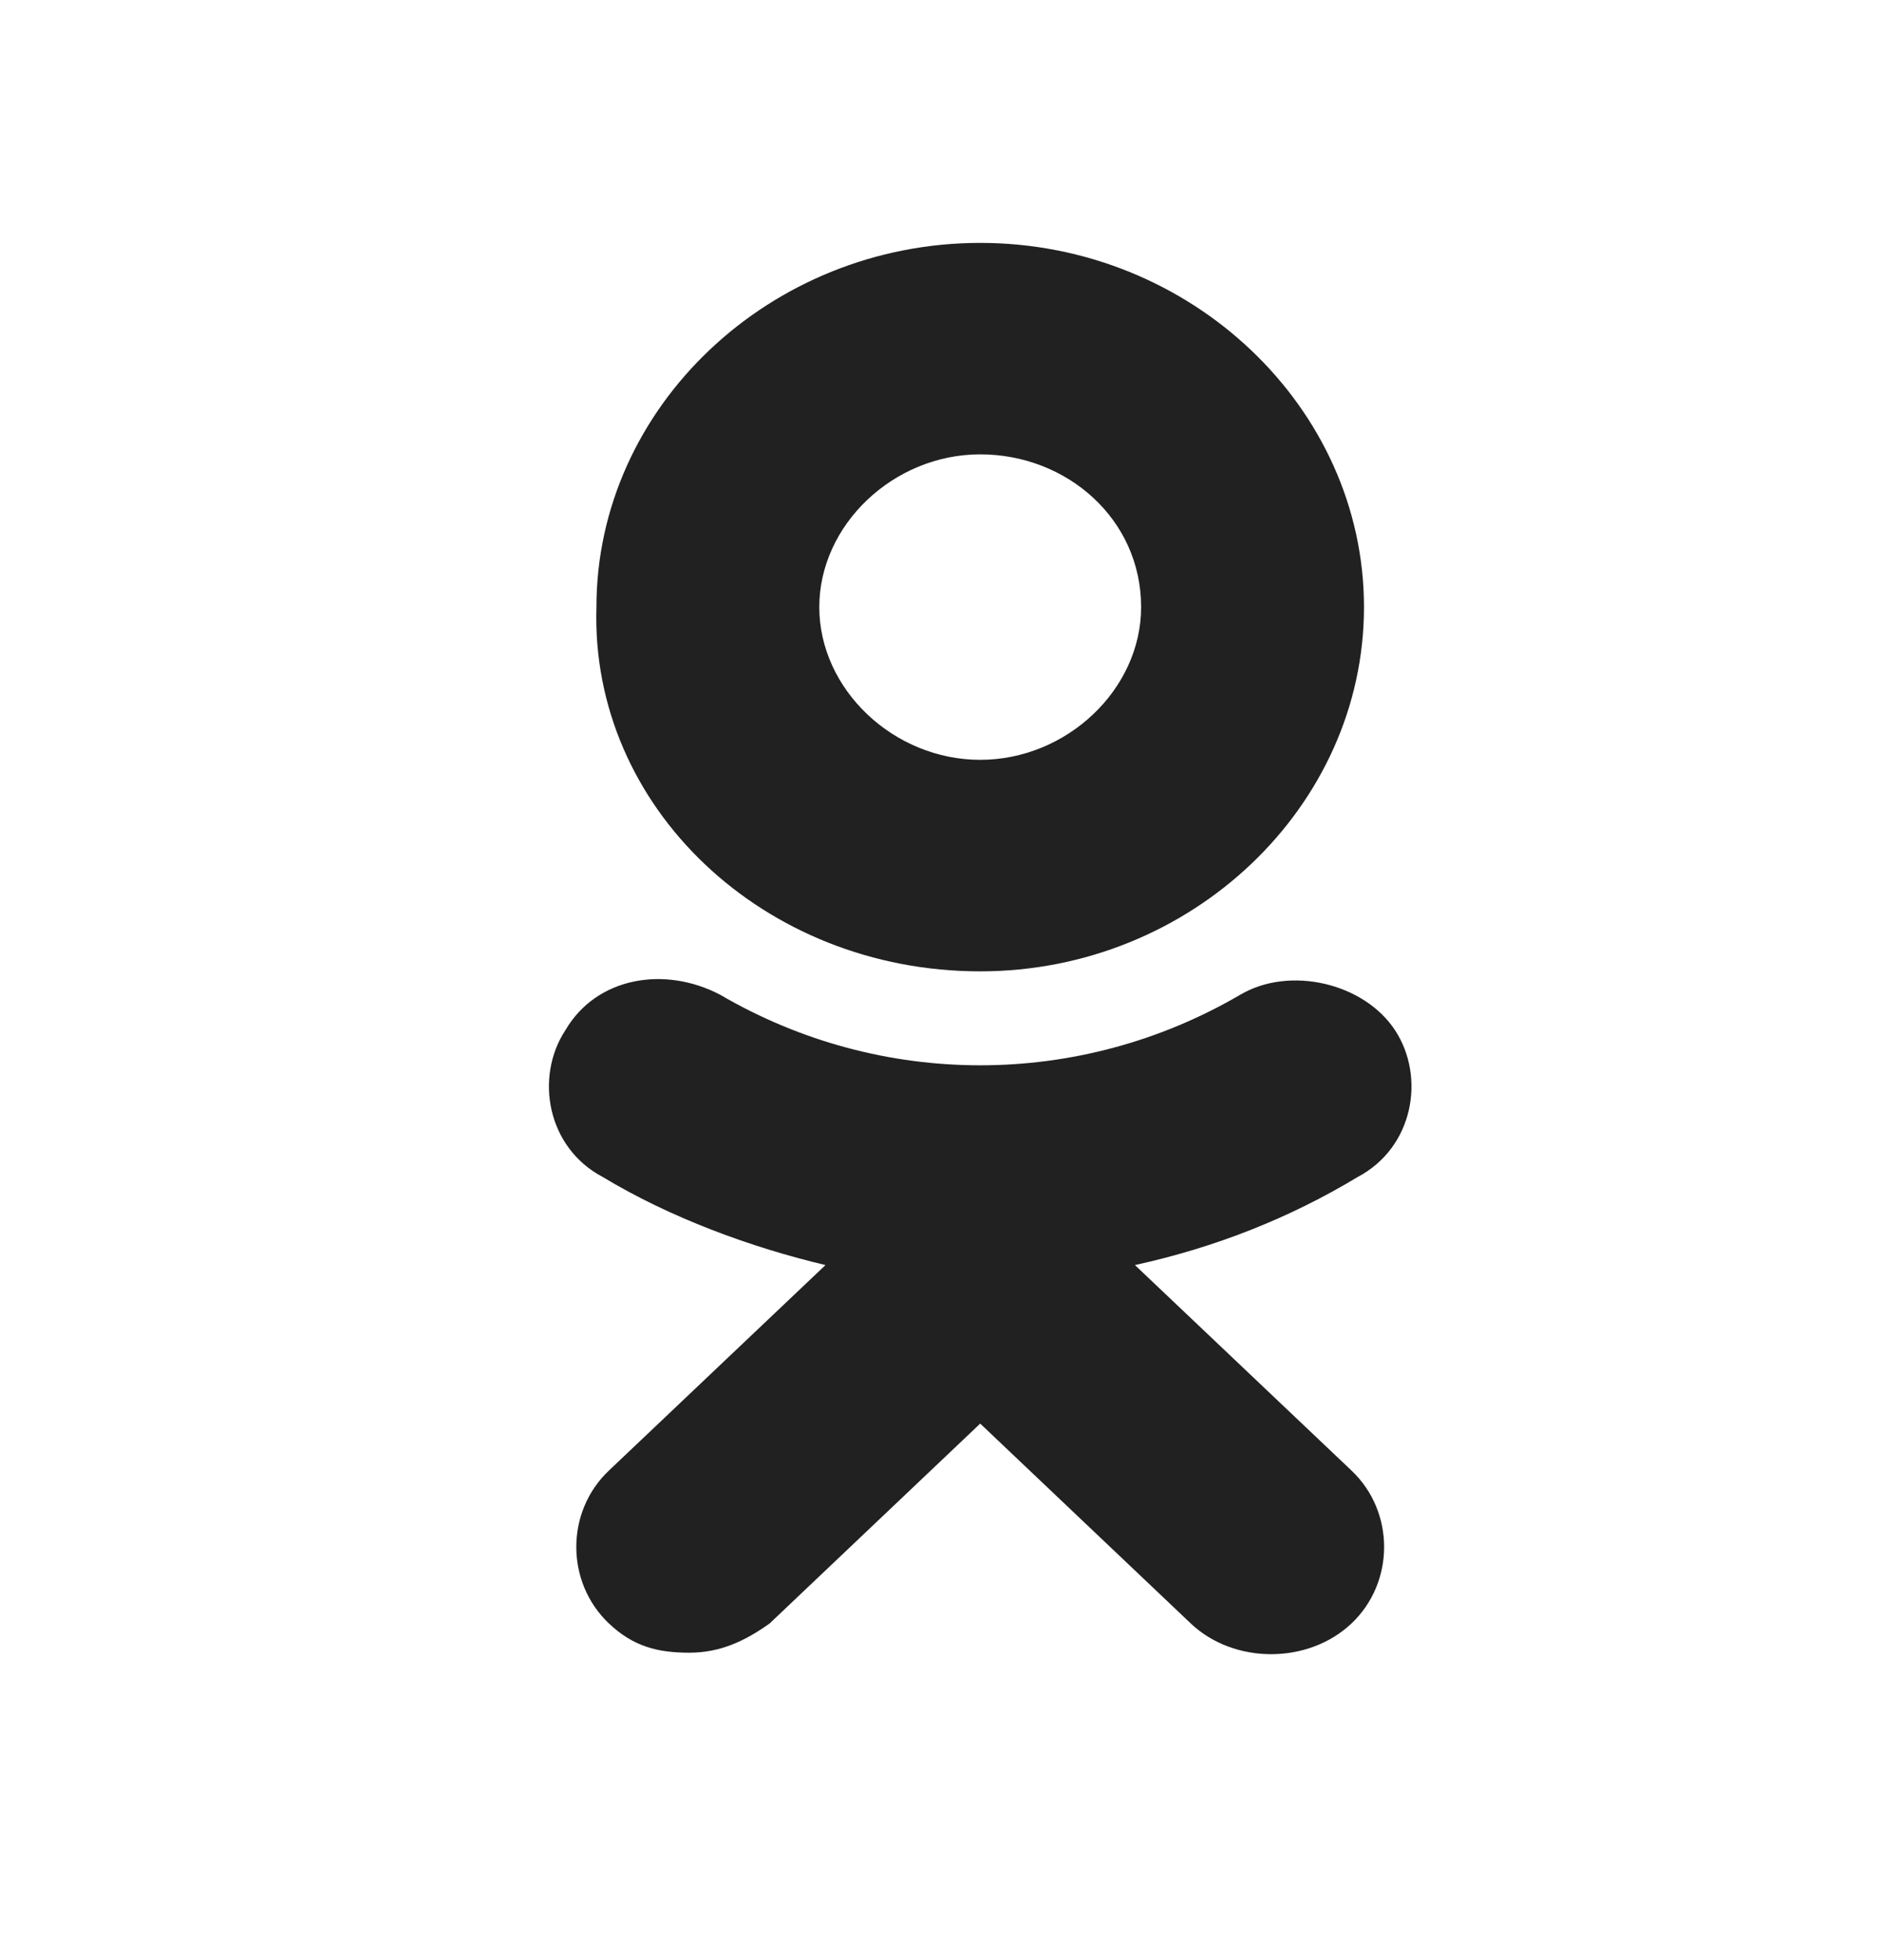 <svg width="24" height="25" viewBox="0 0 24 25" fill="none" xmlns="http://www.w3.org/2000/svg">
<path d="M12.5 5.795C13.605 5.795 14.552 6.62 14.552 7.743C14.552 8.792 13.605 9.691 12.5 9.691C11.395 9.691 10.448 8.792 10.448 7.743C10.448 6.694 11.395 5.795 12.5 5.795ZM12.5 12.389C15.184 12.389 17.394 10.291 17.394 7.743C17.394 5.196 15.184 3.098 12.5 3.098C9.816 3.098 7.606 5.196 7.606 7.743C7.527 10.291 9.737 12.389 12.5 12.389ZM14.473 16.135C15.499 15.91 16.447 15.535 17.315 15.011C18.025 14.636 18.183 13.737 17.789 13.138C17.394 12.538 16.447 12.314 15.815 12.688C13.763 13.887 11.237 13.887 9.185 12.688C8.474 12.314 7.606 12.463 7.211 13.138C6.817 13.737 6.975 14.636 7.685 15.011C8.553 15.535 9.579 15.91 10.527 16.135L7.764 18.757C7.211 19.281 7.211 20.18 7.764 20.705C8.08 21.005 8.395 21.079 8.79 21.079C9.185 21.079 9.501 20.93 9.816 20.705L12.5 18.157L15.184 20.705C15.736 21.229 16.683 21.229 17.236 20.705C17.789 20.18 17.789 19.281 17.236 18.757L14.473 16.135Z" fill="#212121"/>
</svg>
